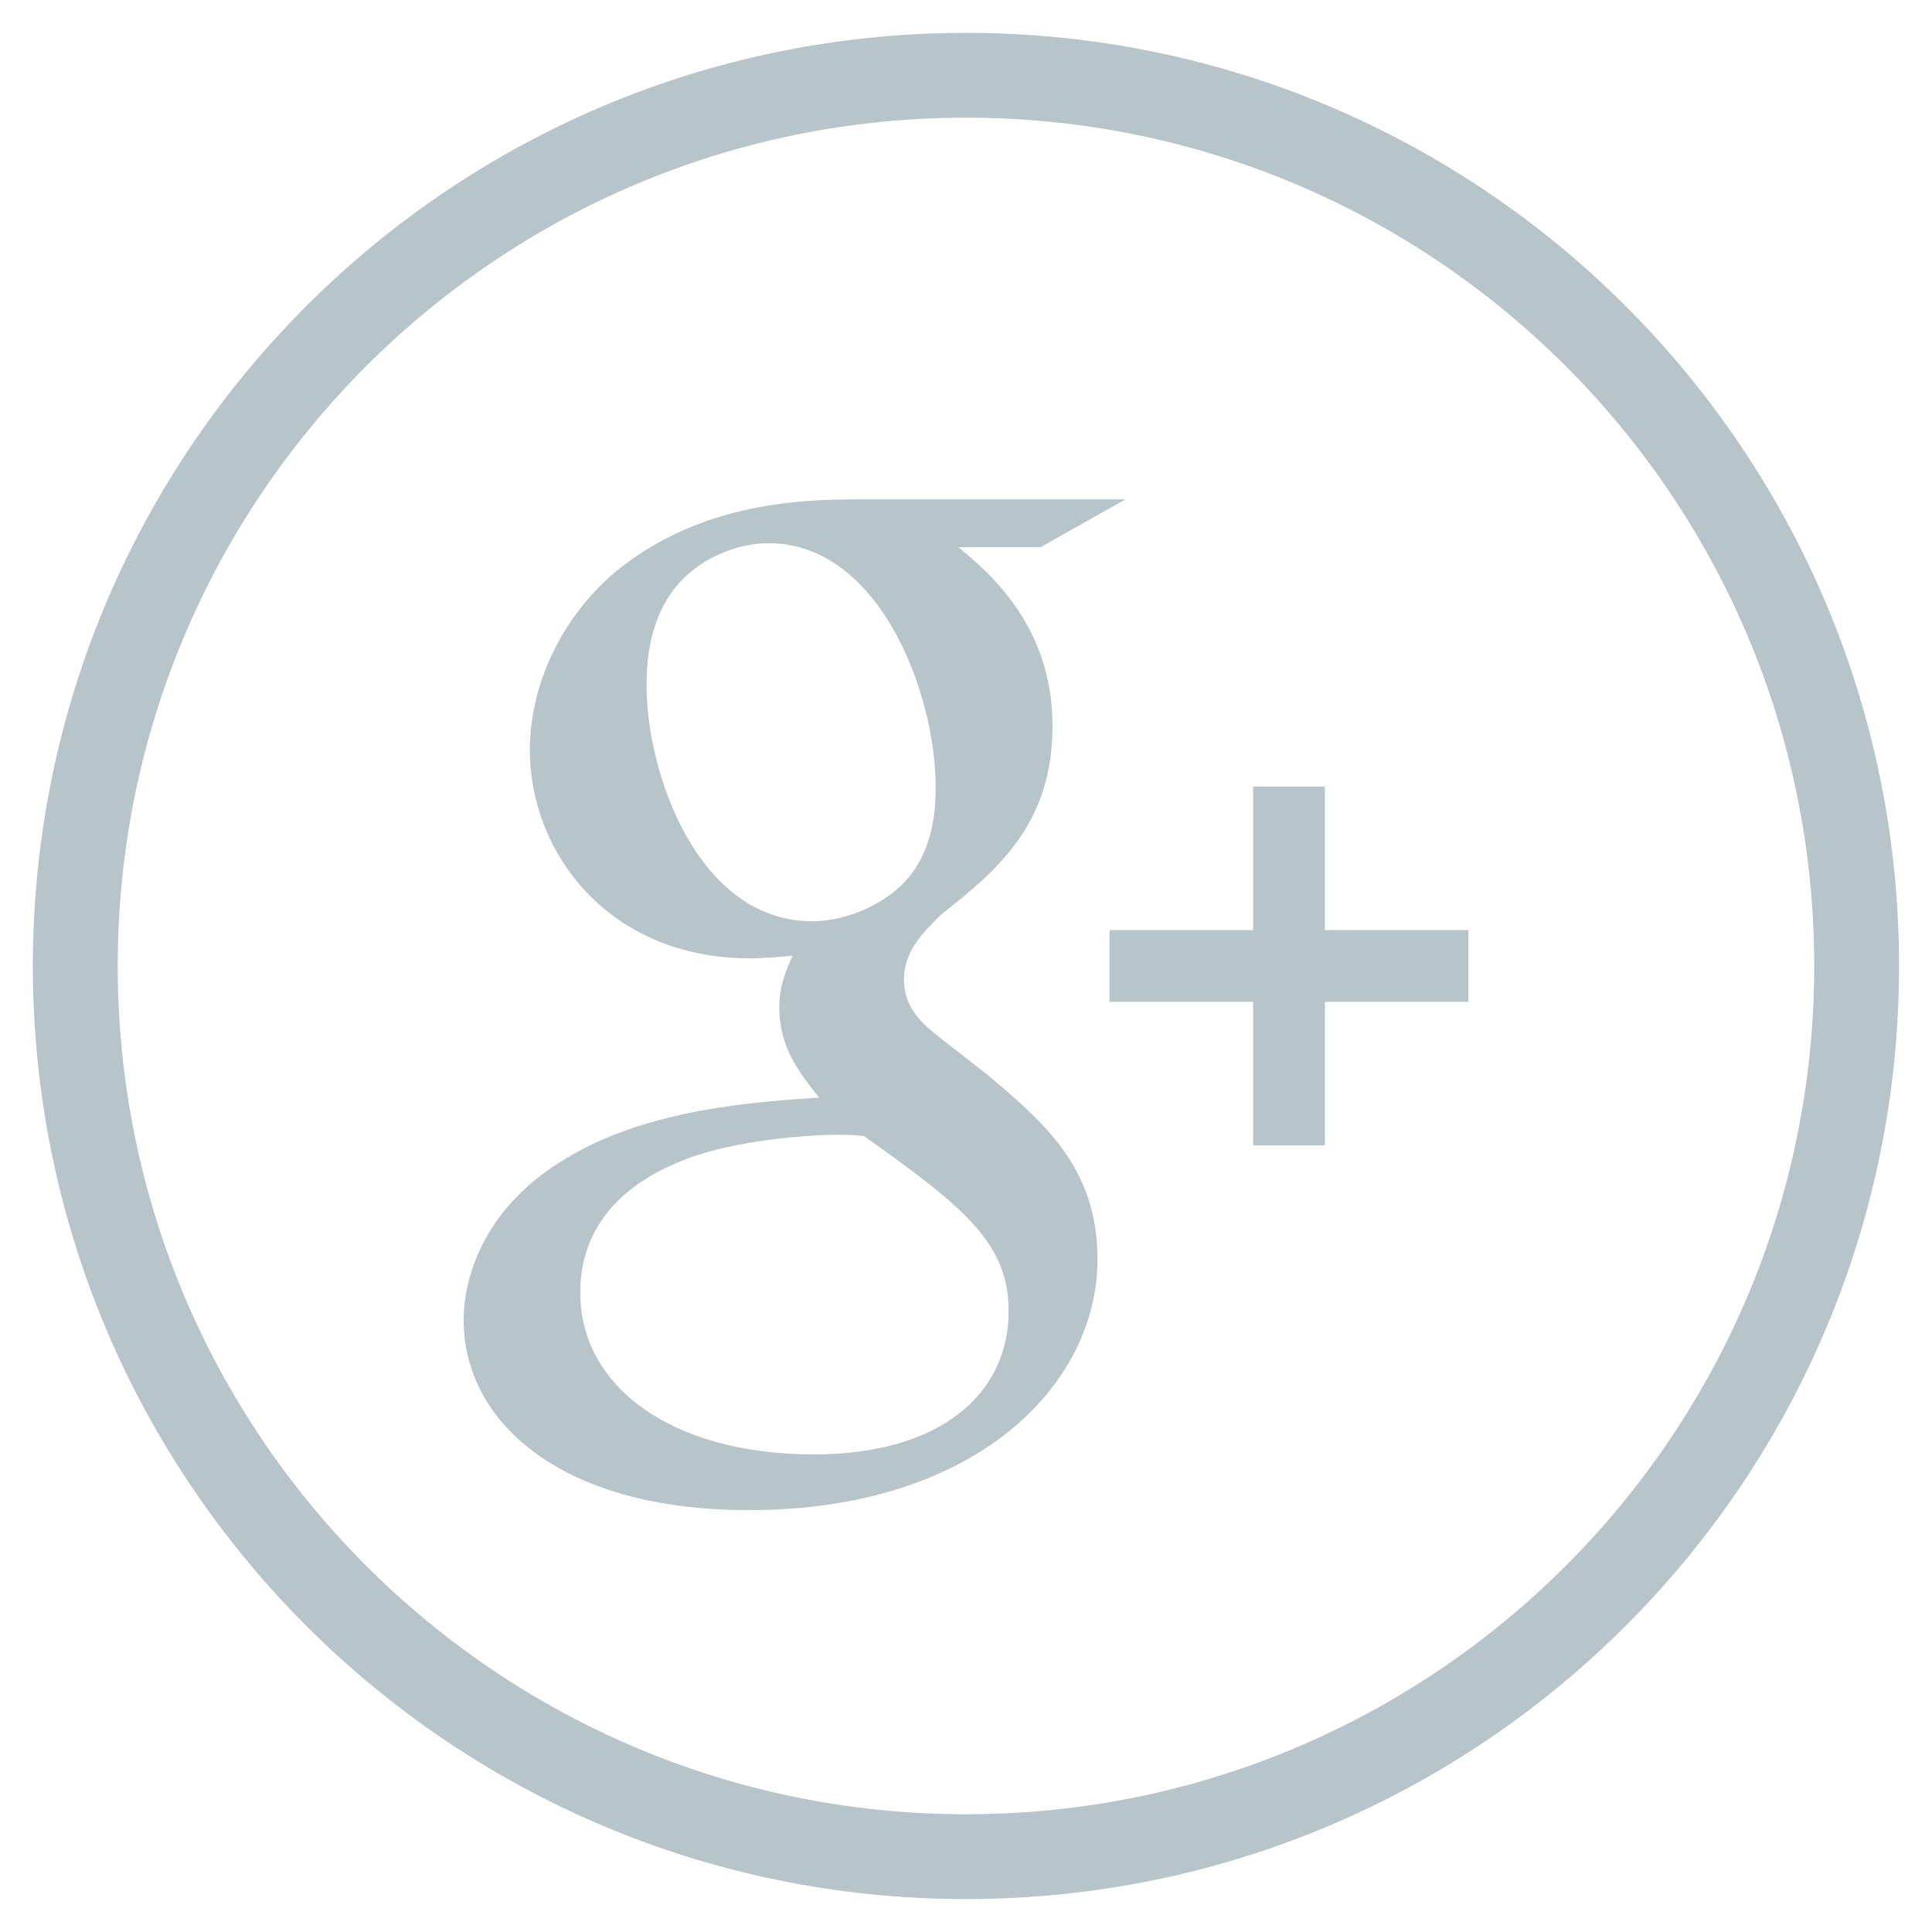 ﻿<svg version="1.1" xmlns="http://www.w3.org/2000/svg" xmlns:xlink="http://www.w3.org/1999/xlink" width="59" height="59"><defs/><g><path fill="#b7c4c9" stroke="none" paint-order="stroke fill markers" fill-rule="evenodd" d=" M 33.516 38.462 C 33.516 35.667 31.899 34.289 30.116 32.789 C 30.116 32.789 28.657 31.654 28.657 31.654 C 28.212 31.292 27.605 30.805 27.605 29.913 C 27.605 29.023 28.214 28.456 28.74 27.929 C 30.44 26.592 32.142 25.176 32.142 22.178 C 32.142 19.099 30.196 17.48 29.266 16.71 C 29.266 16.71 29.266 16.71 29.266 16.71 C 29.266 16.71 31.777 16.71 31.777 16.71 C 31.777 16.71 34.367 15.251 34.367 15.251 C 34.367 15.251 26.023 15.251 26.023 15.251 C 23.837 15.251 21.083 15.575 18.772 17.48 C 17.031 18.977 16.181 21.044 16.181 22.907 C 16.181 26.064 18.611 29.267 22.904 29.267 C 23.31 29.267 23.754 29.224 24.202 29.186 C 24 29.673 23.798 30.076 23.798 30.766 C 23.798 32.019 24.445 32.792 25.013 33.519 C 23.192 33.641 19.787 33.843 17.278 35.382 C 14.887 36.799 14.159 38.866 14.159 40.325 C 14.159 43.322 16.995 46.117 22.868 46.117 C 29.831 46.117 33.516 42.268 33.516 38.462 Z M 24.808 28.134 C 21.324 28.134 19.744 23.637 19.744 20.925 C 19.744 19.87 19.946 18.78 20.635 17.928 C 21.282 17.117 22.417 16.588 23.471 16.588 C 26.834 16.588 28.574 21.127 28.574 24.041 C 28.574 24.771 28.494 26.067 27.562 27 C 26.914 27.647 25.821 28.132 24.808 28.134 Z M 24.849 44.415 C 20.515 44.415 17.72 42.35 17.72 39.475 C 17.72 36.6 20.314 35.628 21.205 35.304 C 22.906 34.737 25.093 34.654 25.458 34.654 C 25.862 34.654 26.064 34.654 26.388 34.695 C 29.468 36.882 30.802 37.975 30.802 40.042 C 30.802 42.552 28.737 44.415 24.849 44.415 Z M 33.882 30.595 C 33.882 30.595 38.268 30.595 38.268 30.595 C 38.268 30.595 38.268 34.978 38.268 34.978 C 38.268 34.978 40.459 34.978 40.459 34.978 C 40.459 34.978 40.459 30.595 40.459 30.595 C 40.459 30.595 44.843 30.595 44.843 30.595 C 44.843 30.595 44.843 28.404 44.843 28.404 C 44.843 28.404 40.459 28.404 40.459 28.404 C 40.459 28.404 40.459 24.02 40.459 24.02 C 40.459 24.02 38.268 24.02 38.268 24.02 C 38.268 24.02 38.268 28.404 38.268 28.404 C 38.268 28.404 33.882 28.404 33.882 28.404 C 33.882 28.404 33.882 30.595 33.882 30.595 Z M 57.994 29.499 C 57.994 13.762 45.236 1.004 29.499 1.004 C 13.762 1.004 1.004 13.762 1.004 29.499 C 1.004 45.236 13.762 57.994 29.499 57.994 C 45.236 57.994 57.994 45.236 57.994 29.499 Z M 3.595 29.499 C 3.595 15.192 15.192 3.594 29.499 3.594 C 43.807 3.594 55.403 15.192 55.403 29.499 C 55.403 43.806 43.807 55.404 29.499 55.404 C 15.192 55.404 3.595 43.806 3.595 29.499 Z"/></g></svg>